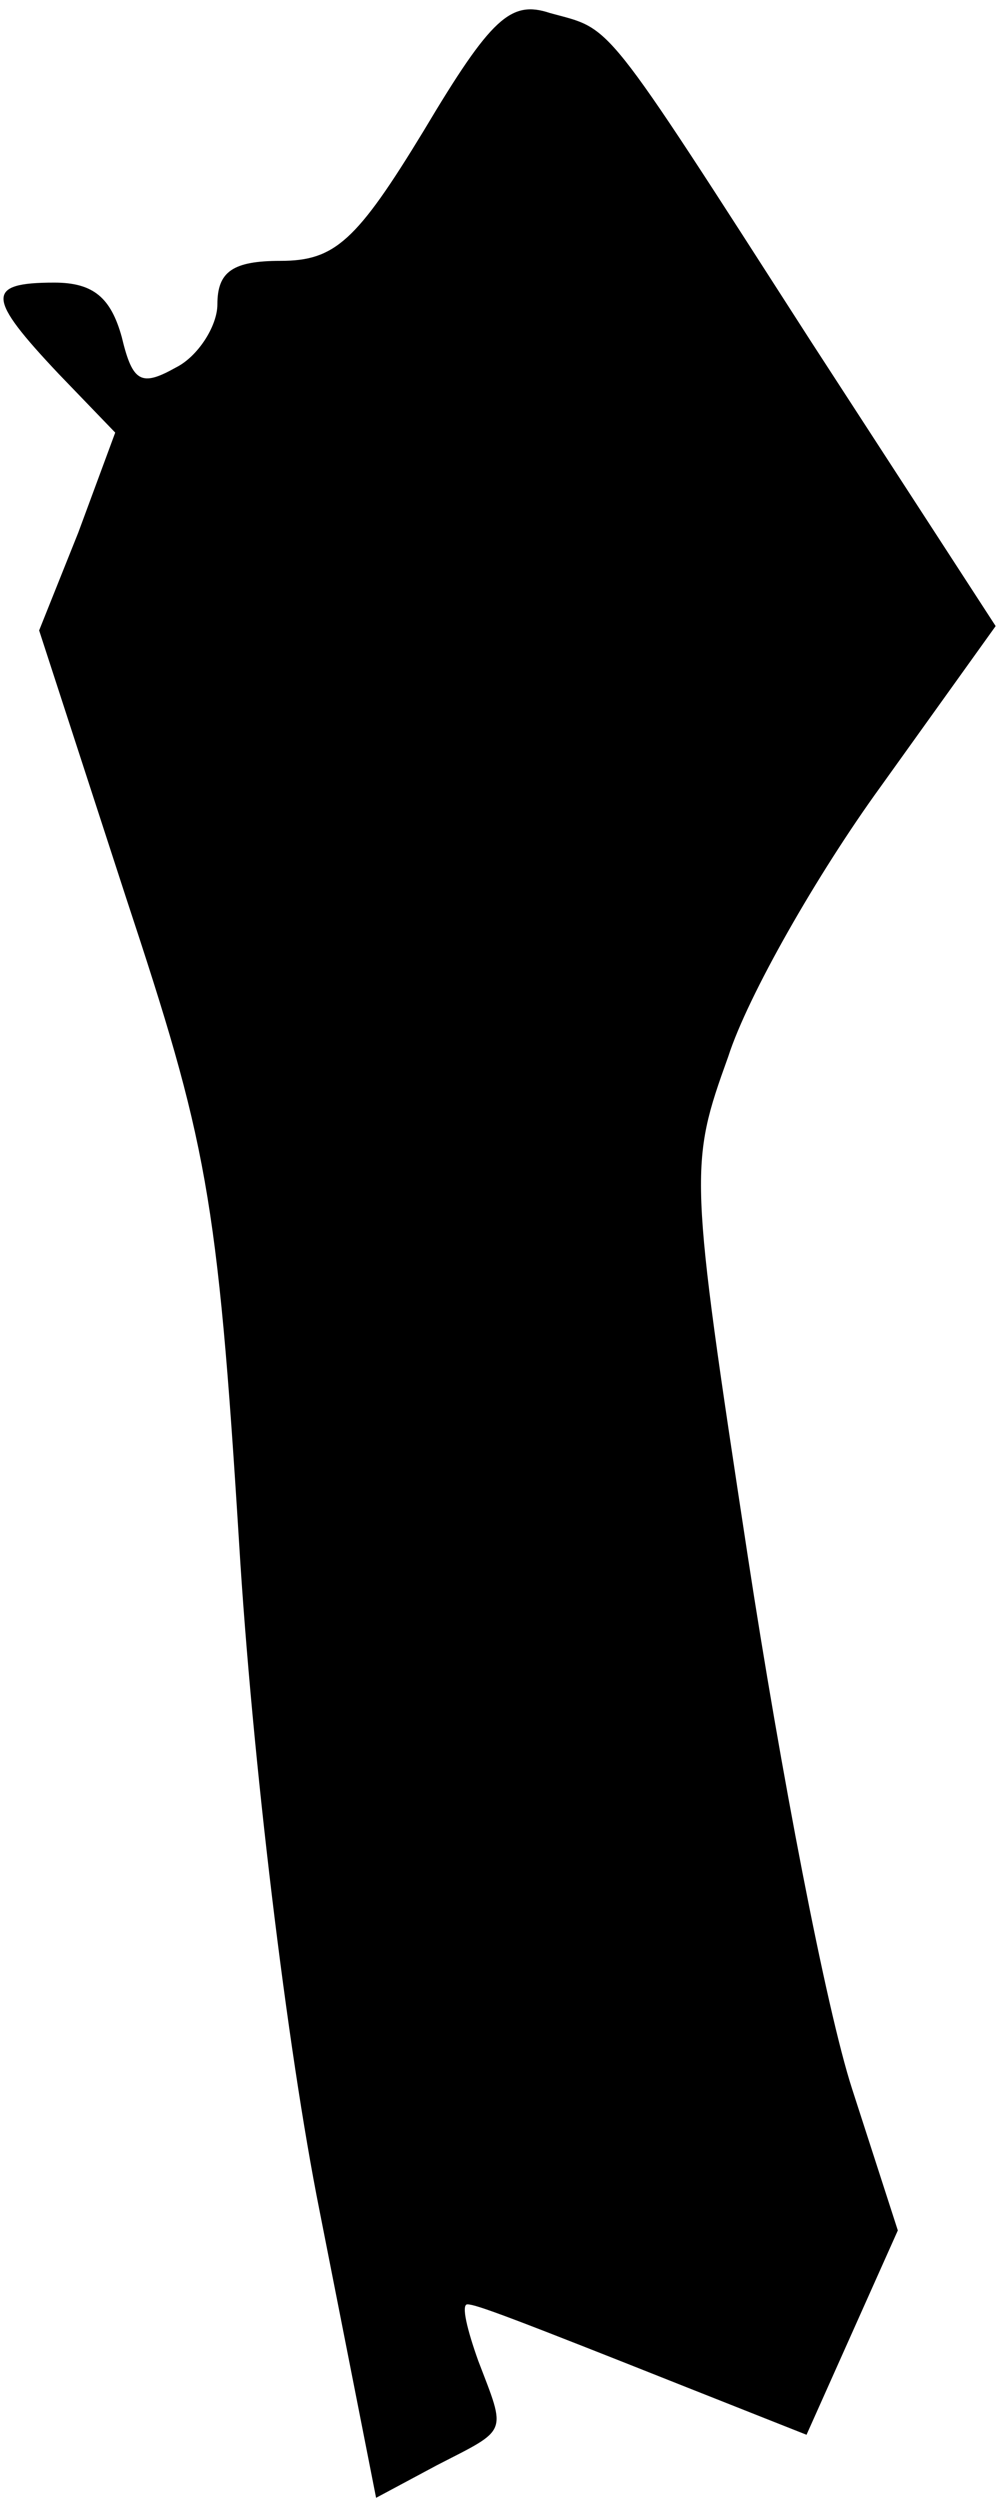 <?xml version="1.0" standalone="no"?>
<!DOCTYPE svg PUBLIC "-//W3C//DTD SVG 20010904//EN"
 "http://www.w3.org/TR/2001/REC-SVG-20010904/DTD/svg10.dtd">
<svg version="1.0" xmlns="http://www.w3.org/2000/svg"
 width="46pt" height="115pt" viewBox="0 0 46 115"
 preserveAspectRatio="xMidYMid meet">
<g transform="translate(0,115) scale(0.1,-0.1)"
fill="#000000" stroke="none">
<path fill="#000000" stroke="none" d="M195 1090 c-31 -51 -41 -60 -66 -60
-22 0 -29 -5 -29 -20 0 -10 -9 -24 -19 -29 -16 -9 -20 -7 -25 14 -5 18 -13 25
-31 25 -32 0 -31 -7 2 -42 l26 -27 -17 -46 -18 -45 40 -123 c37 -112 42 -136
52 -297 6 -99 22 -232 37 -307 l26 -132 28 15 c33 17 32 14 19 48 -5 14 -8 26
-5 26 4 0 20 -6 103 -39 l53 -21 21 47 21 47 -21 65 c-12 37 -33 147 -48 245
-27 177 -27 180 -9 230 9 28 41 84 70 124 l53 74 -85 131 c-97 151 -91 143
-120 151 -18 6 -27 -2 -58 -54z"/>
</g>
</svg>
